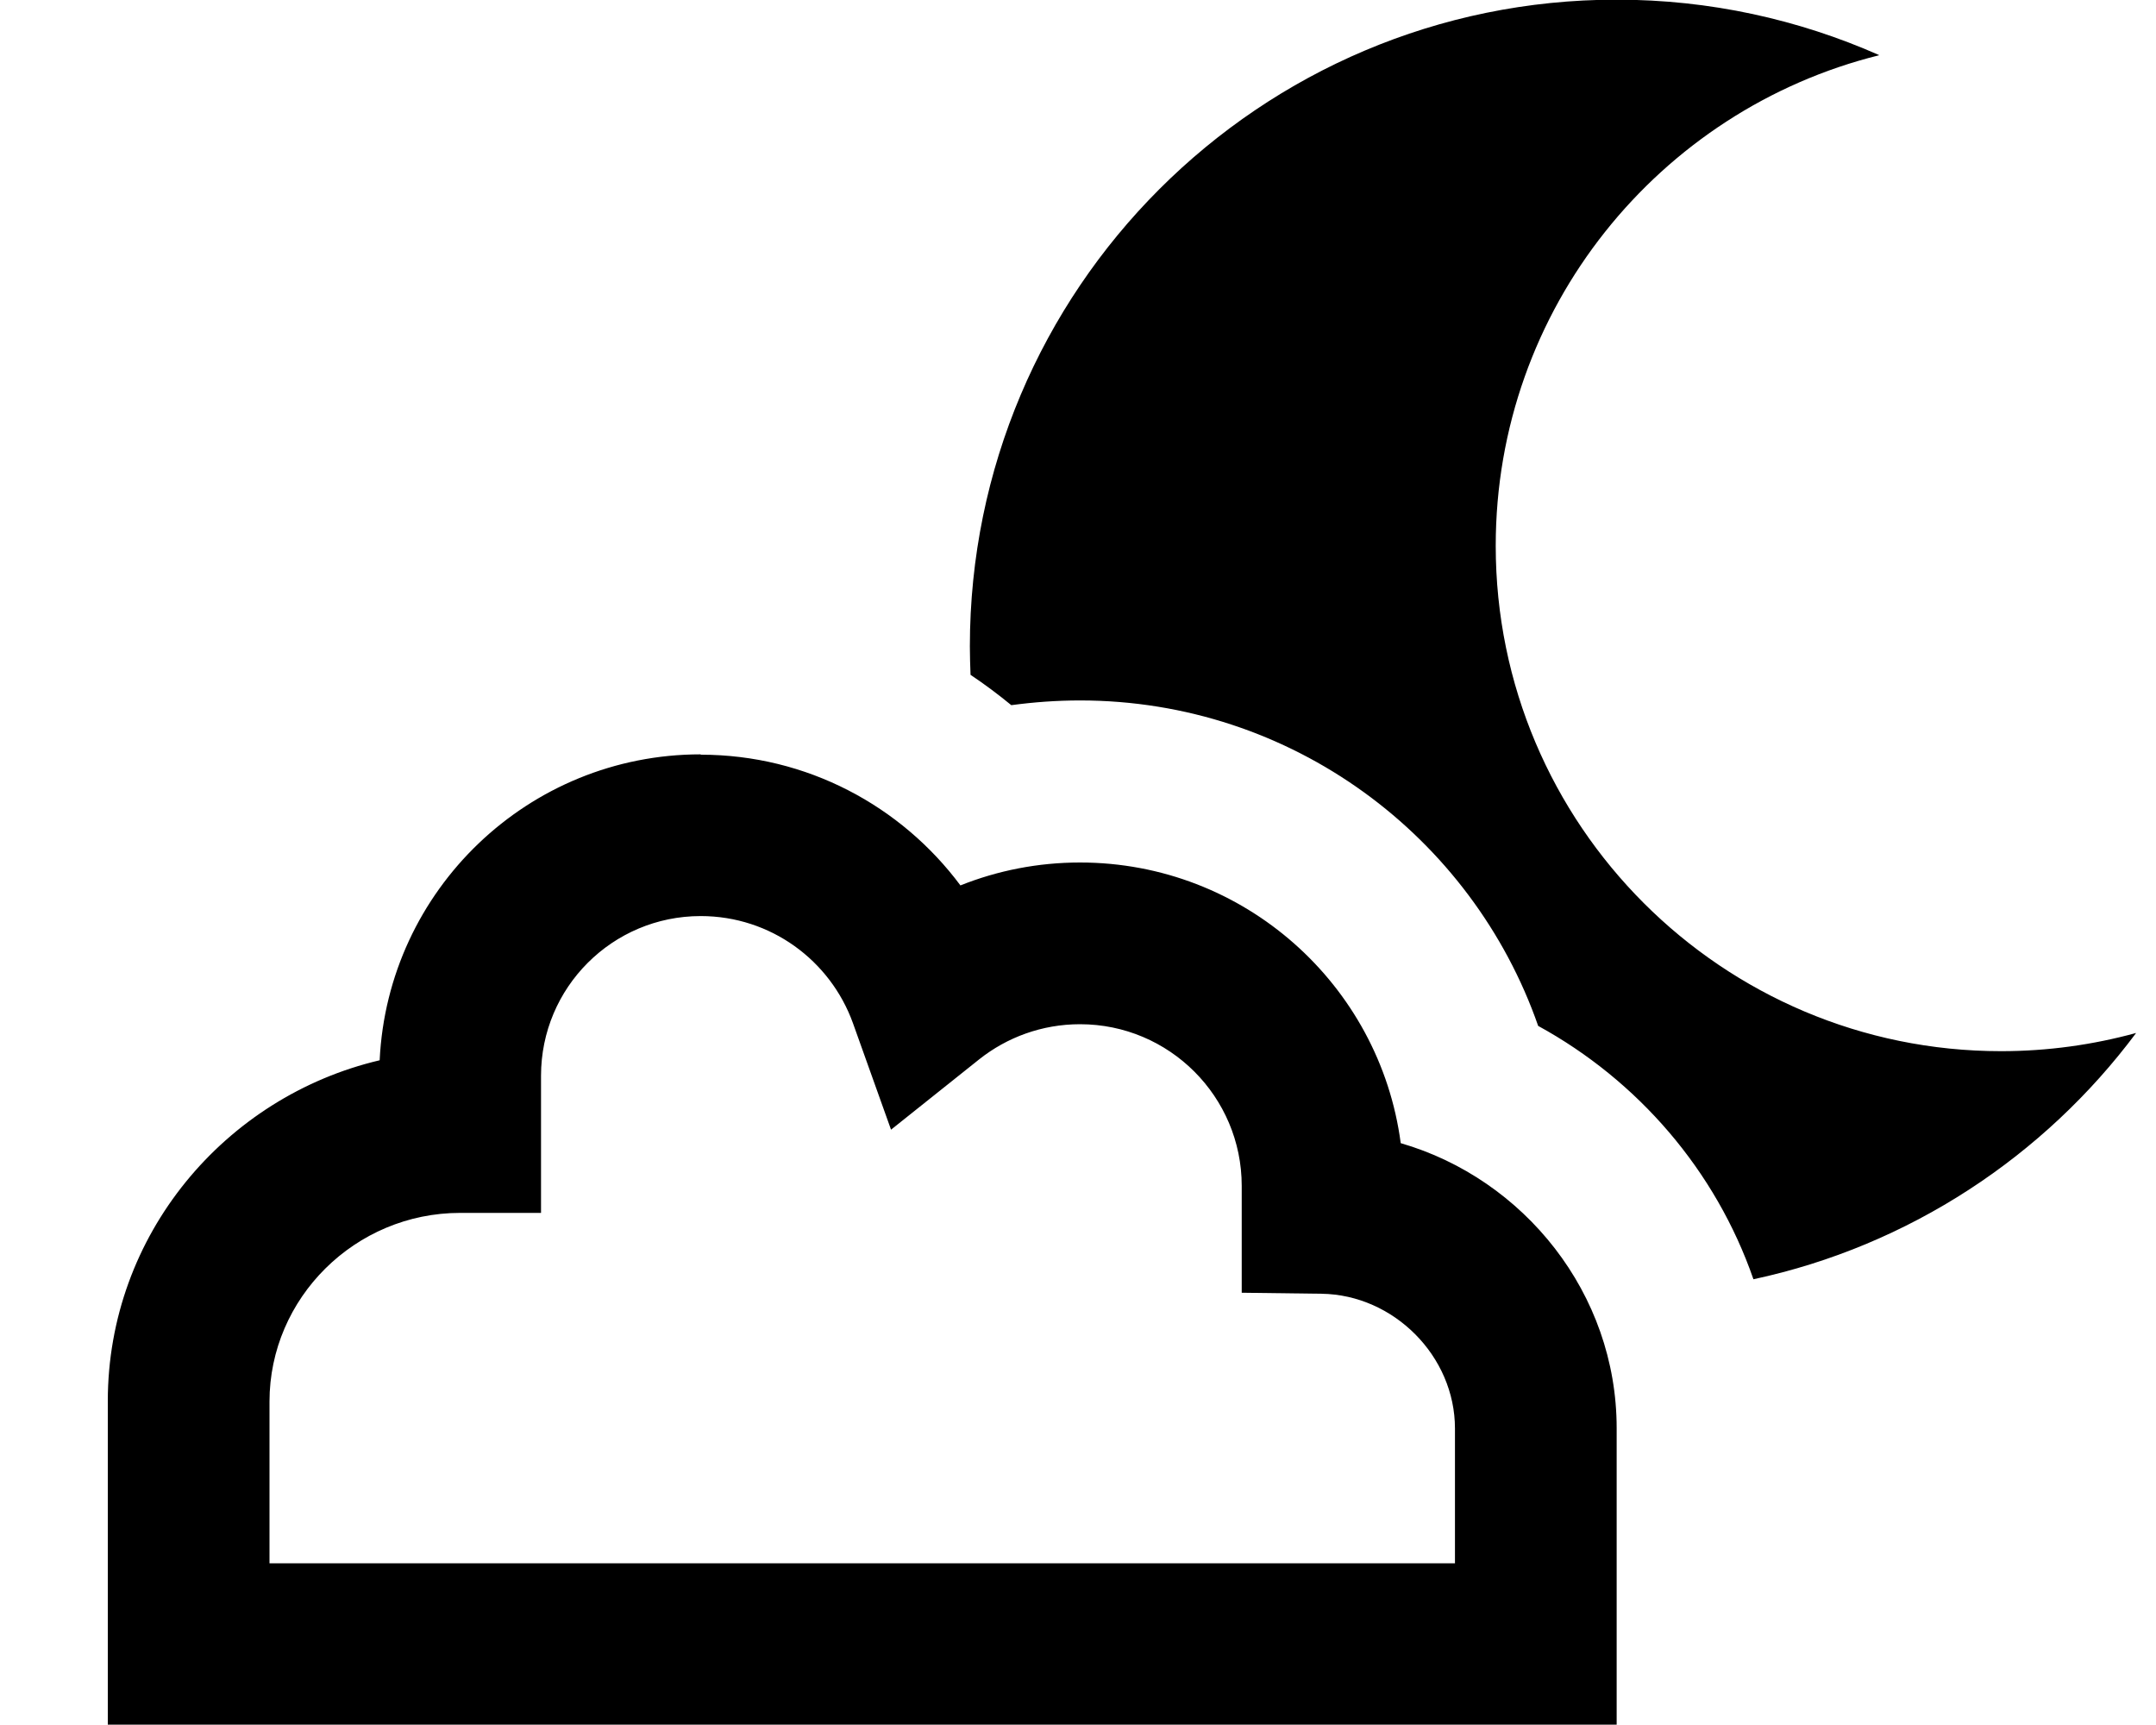 <svg fill="currentColor" xmlns="http://www.w3.org/2000/svg" viewBox="0 0 640 512"><!--! Font Awesome Pro 7.1.0 by @fontawesome - https://fontawesome.com License - https://fontawesome.com/license (Commercial License) Copyright 2025 Fonticons, Inc. --><path fill="currentColor" d="M557.8 16.4c-65.3 16.2-113.8 75.2-113.8 145.6 0 82.8 67.2 150 150 150 13.9 0 27.3-1.9 40.1-5.4-27.3 36.6-67.4 63.2-113.6 73.1-11.2-32.3-34.3-59-63.9-75.2-19.6-56.2-73.1-96.6-136-96.6-6.9 0-13.7 .5-20.4 1.4-3.9-3.2-7.9-6.2-12.1-9-.1-2.8-.2-5.6-.2-8.4 0-106 86-192 192-192 27.7 0 54 5.9 77.8 16.4zm-397.2 303l0 40.6-24 0c-31.2 0-56.6 25.3-56.6 56l0 48 351.9 0 0-40c0-21.5-18.2-39.7-39.6-40l-23.7-.3 0-31.7c0-26.5-21.5-48-48-48-11.3 0-21.7 3.9-29.9 10.4l-26.2 20.9-11.3-31.6c-6.7-18.6-24.4-31.8-45.2-31.8-26.2 0-47.4 21.2-47.4 47.4zM208 224c31.6 0 59.6 15.3 77.1 38.8 11-4.4 23-6.8 35.5-6.8 48.7 0 89 36.3 95.2 83.3 36.6 10.6 64.1 44.6 64.1 84.6l0 88-447.9 0 0-96c0-49.4 34.8-90.4 80.7-101.2 2.4-50.5 44.1-90.8 95.3-90.8z"/></svg>
